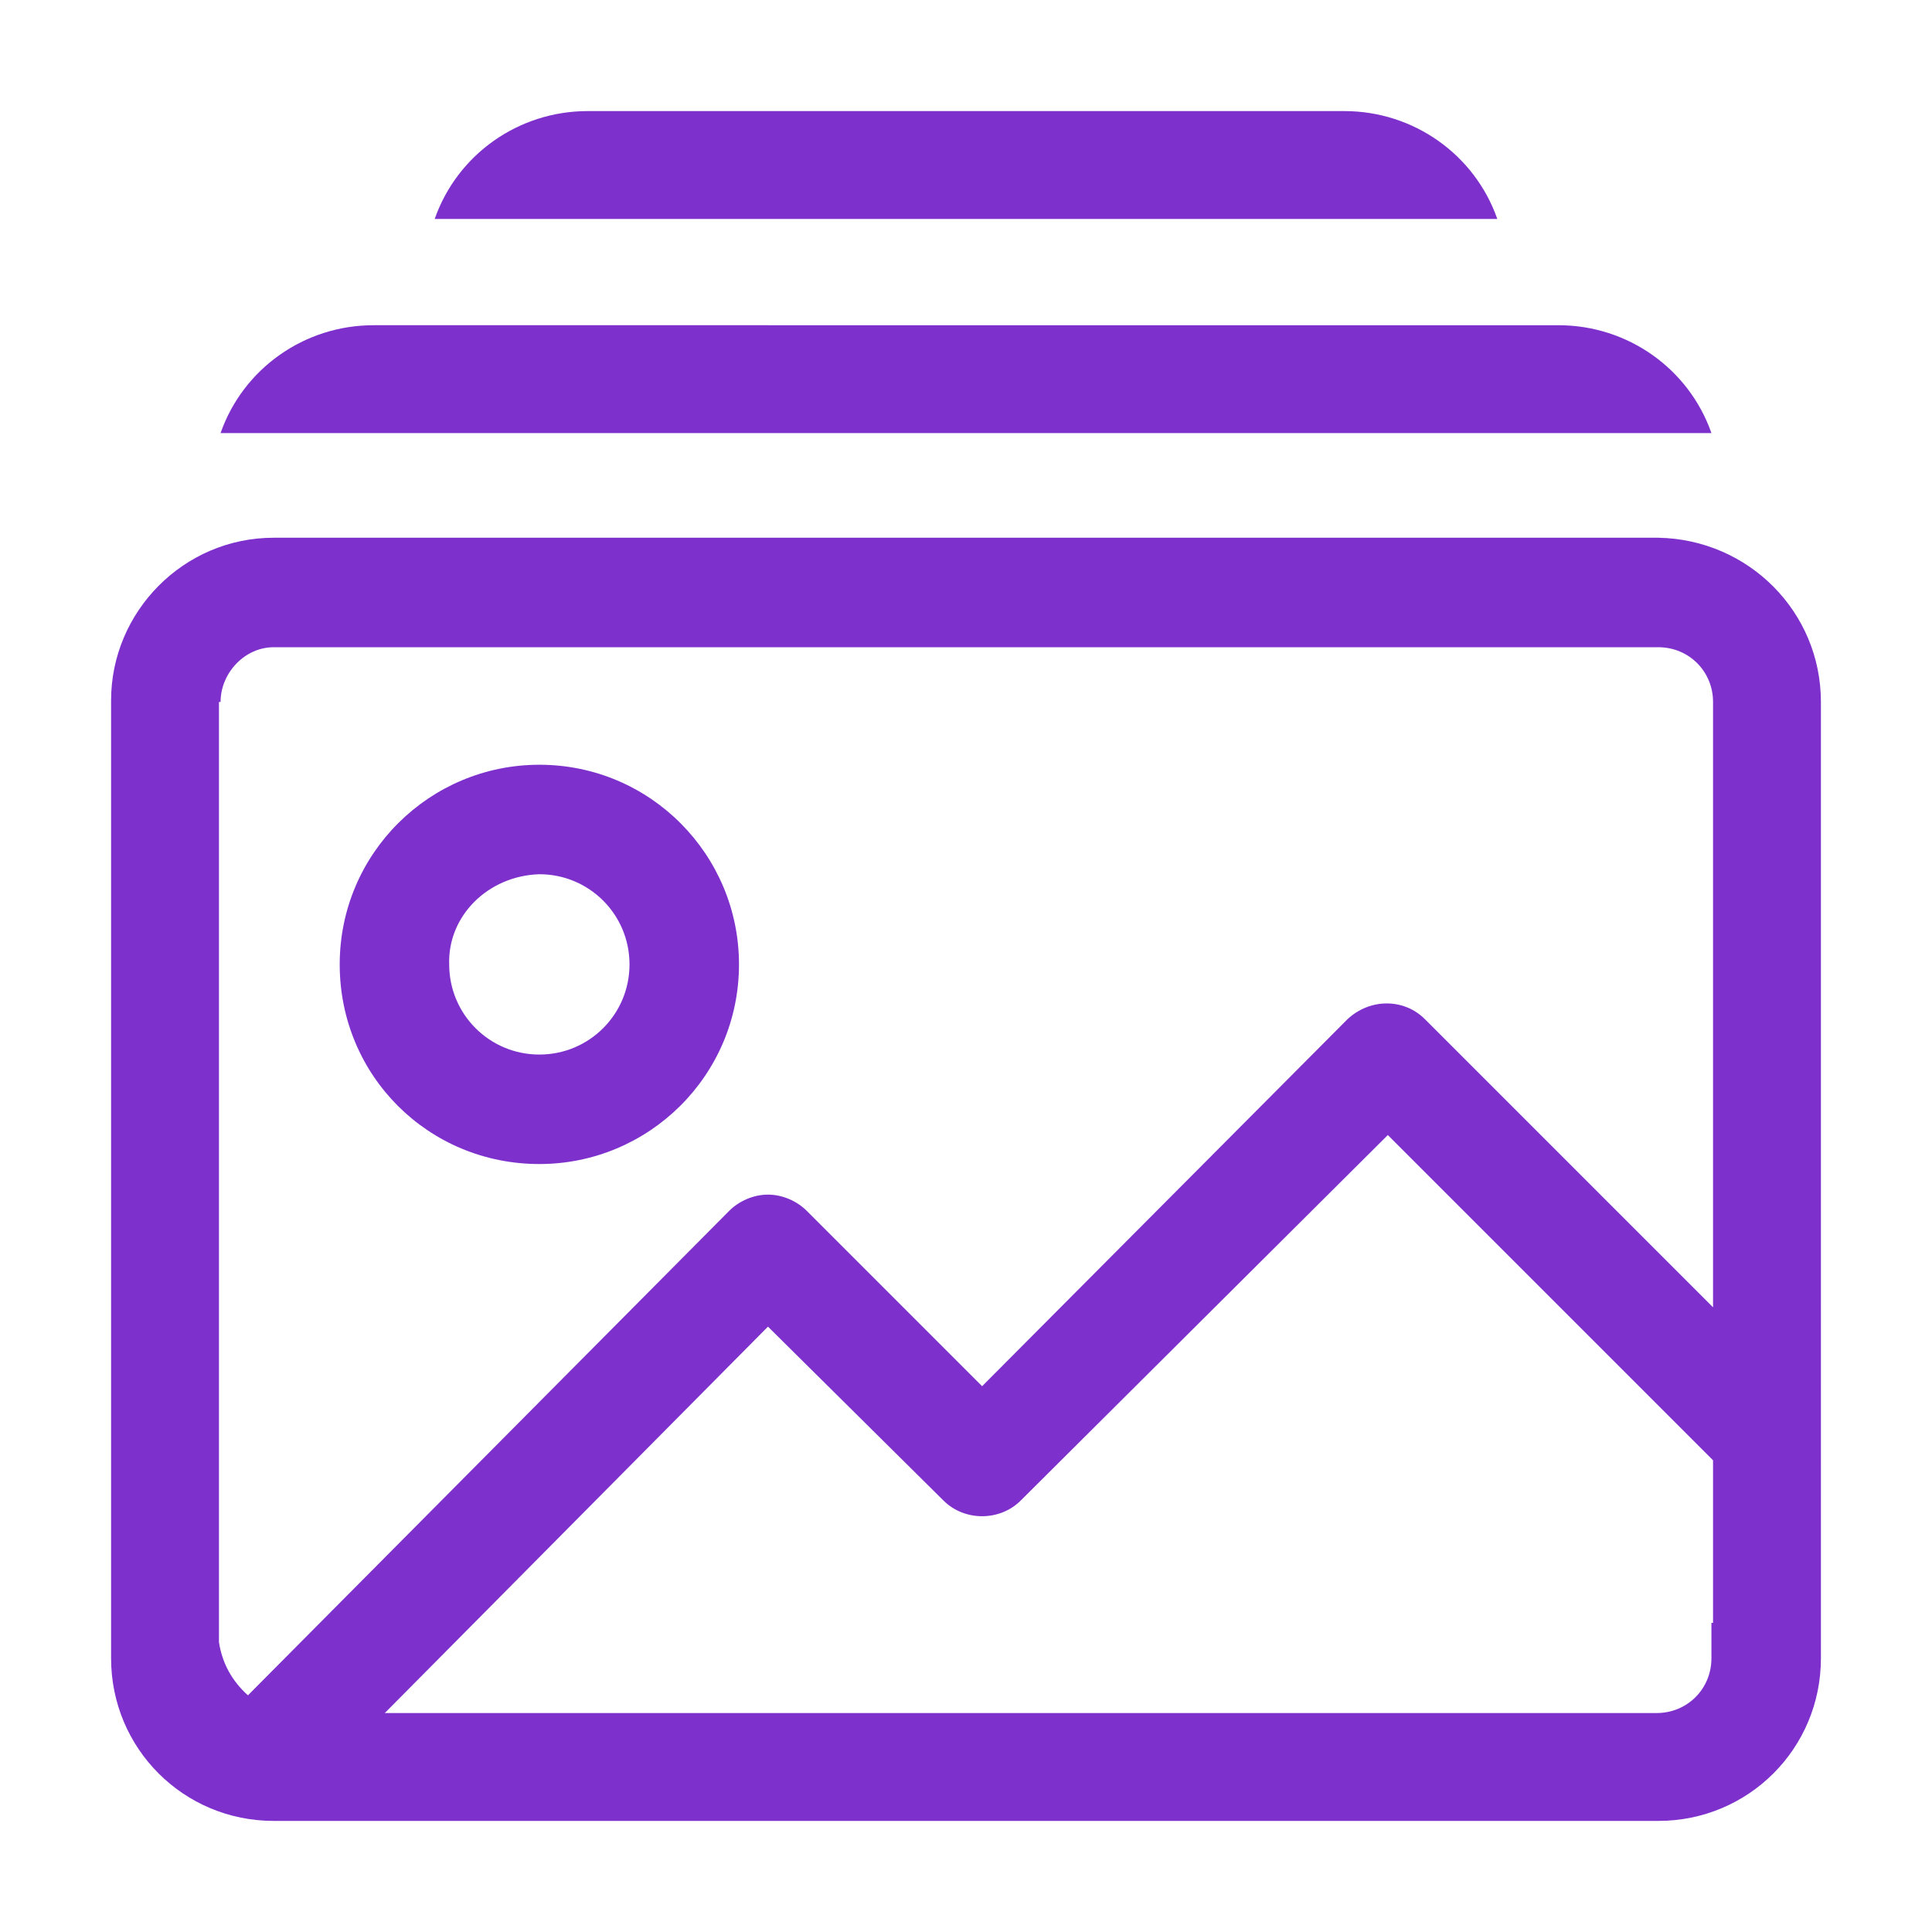 <?xml version="1.0" encoding="utf-8"?>
<!-- Generator: Adobe Illustrator 24.0.1, SVG Export Plug-In . SVG Version: 6.00 Build 0)  -->
<svg version="1.1" id="Layer_1" xmlns="http://www.w3.org/2000/svg" xmlns:xlink="http://www.w3.org/1999/xlink" x="0px" y="0px"
	 viewBox="0 0 120 120" style="enable-background:new 0 0 120 120;" xml:space="preserve">
<style type="text/css">
	.st0{fill:#7D30CC;}
</style>
<title>album</title>
<g id="Layer_1_1_">
	<path class="st0" d="M83.4,13.6H93c-1.4-4-5.2-6.7-9.5-6.7h-47c-4.3,0-8.1,2.7-9.5,6.7H83.4L83.4,13.6z"/>
	<path class="st0" d="M96.8,26.9h9.5c-1.4-4-5.2-6.7-9.5-6.7H23.2c-4.3,0-8.1,2.7-9.5,6.7H96.8z"/>
	<path class="st0" d="M103,33.4H17c-5.6,0-10.1,4.6-10.1,10.1V103c0,5.6,4.5,10.1,10.1,10.1h86c5.6,0,10.1-4.5,10.1-10.1V43.6
		C113.1,38,108.6,33.5,103,33.4z M13.7,43.6c0-1.8,1.5-3.4,3.3-3.4h86c1.9,0,3.4,1.5,3.4,3.4v37.6L88.5,63.3c-1.3-1.3-3.4-1.3-4.8,0
		L61,86.1L50.1,75.2c-0.6-0.6-1.5-1-2.4-1l0,0c-0.9,0-1.8,0.4-2.4,1l-29.9,30.1c-1-0.9-1.6-2-1.8-3.3V43.6z M106.3,100.8v2.2
		c0,1.9-1.5,3.4-3.4,3.4H23.9l23.8-24l10.9,10.8c1.3,1.3,3.5,1.3,4.8,0l22.8-22.7l20.2,20.2V100.8z"/>
	<path class="st0" d="M33.5,72.3c6.8,0,12.4-5.5,12.4-12.4c0-6.8-5.5-12.4-12.4-12.4c-6.8,0-12.4,5.5-12.4,12.4c0,0,0,0,0,0
		C21.1,66.8,26.6,72.3,33.5,72.3z M33.5,54.3c3.1,0,5.6,2.5,5.6,5.6s-2.5,5.6-5.6,5.6c-3.1,0-5.6-2.5-5.6-5.6
		C27.8,56.9,30.3,54.4,33.5,54.3C33.4,54.4,33.4,54.4,33.5,54.3L33.5,54.3z"/>
</g>
</svg>
